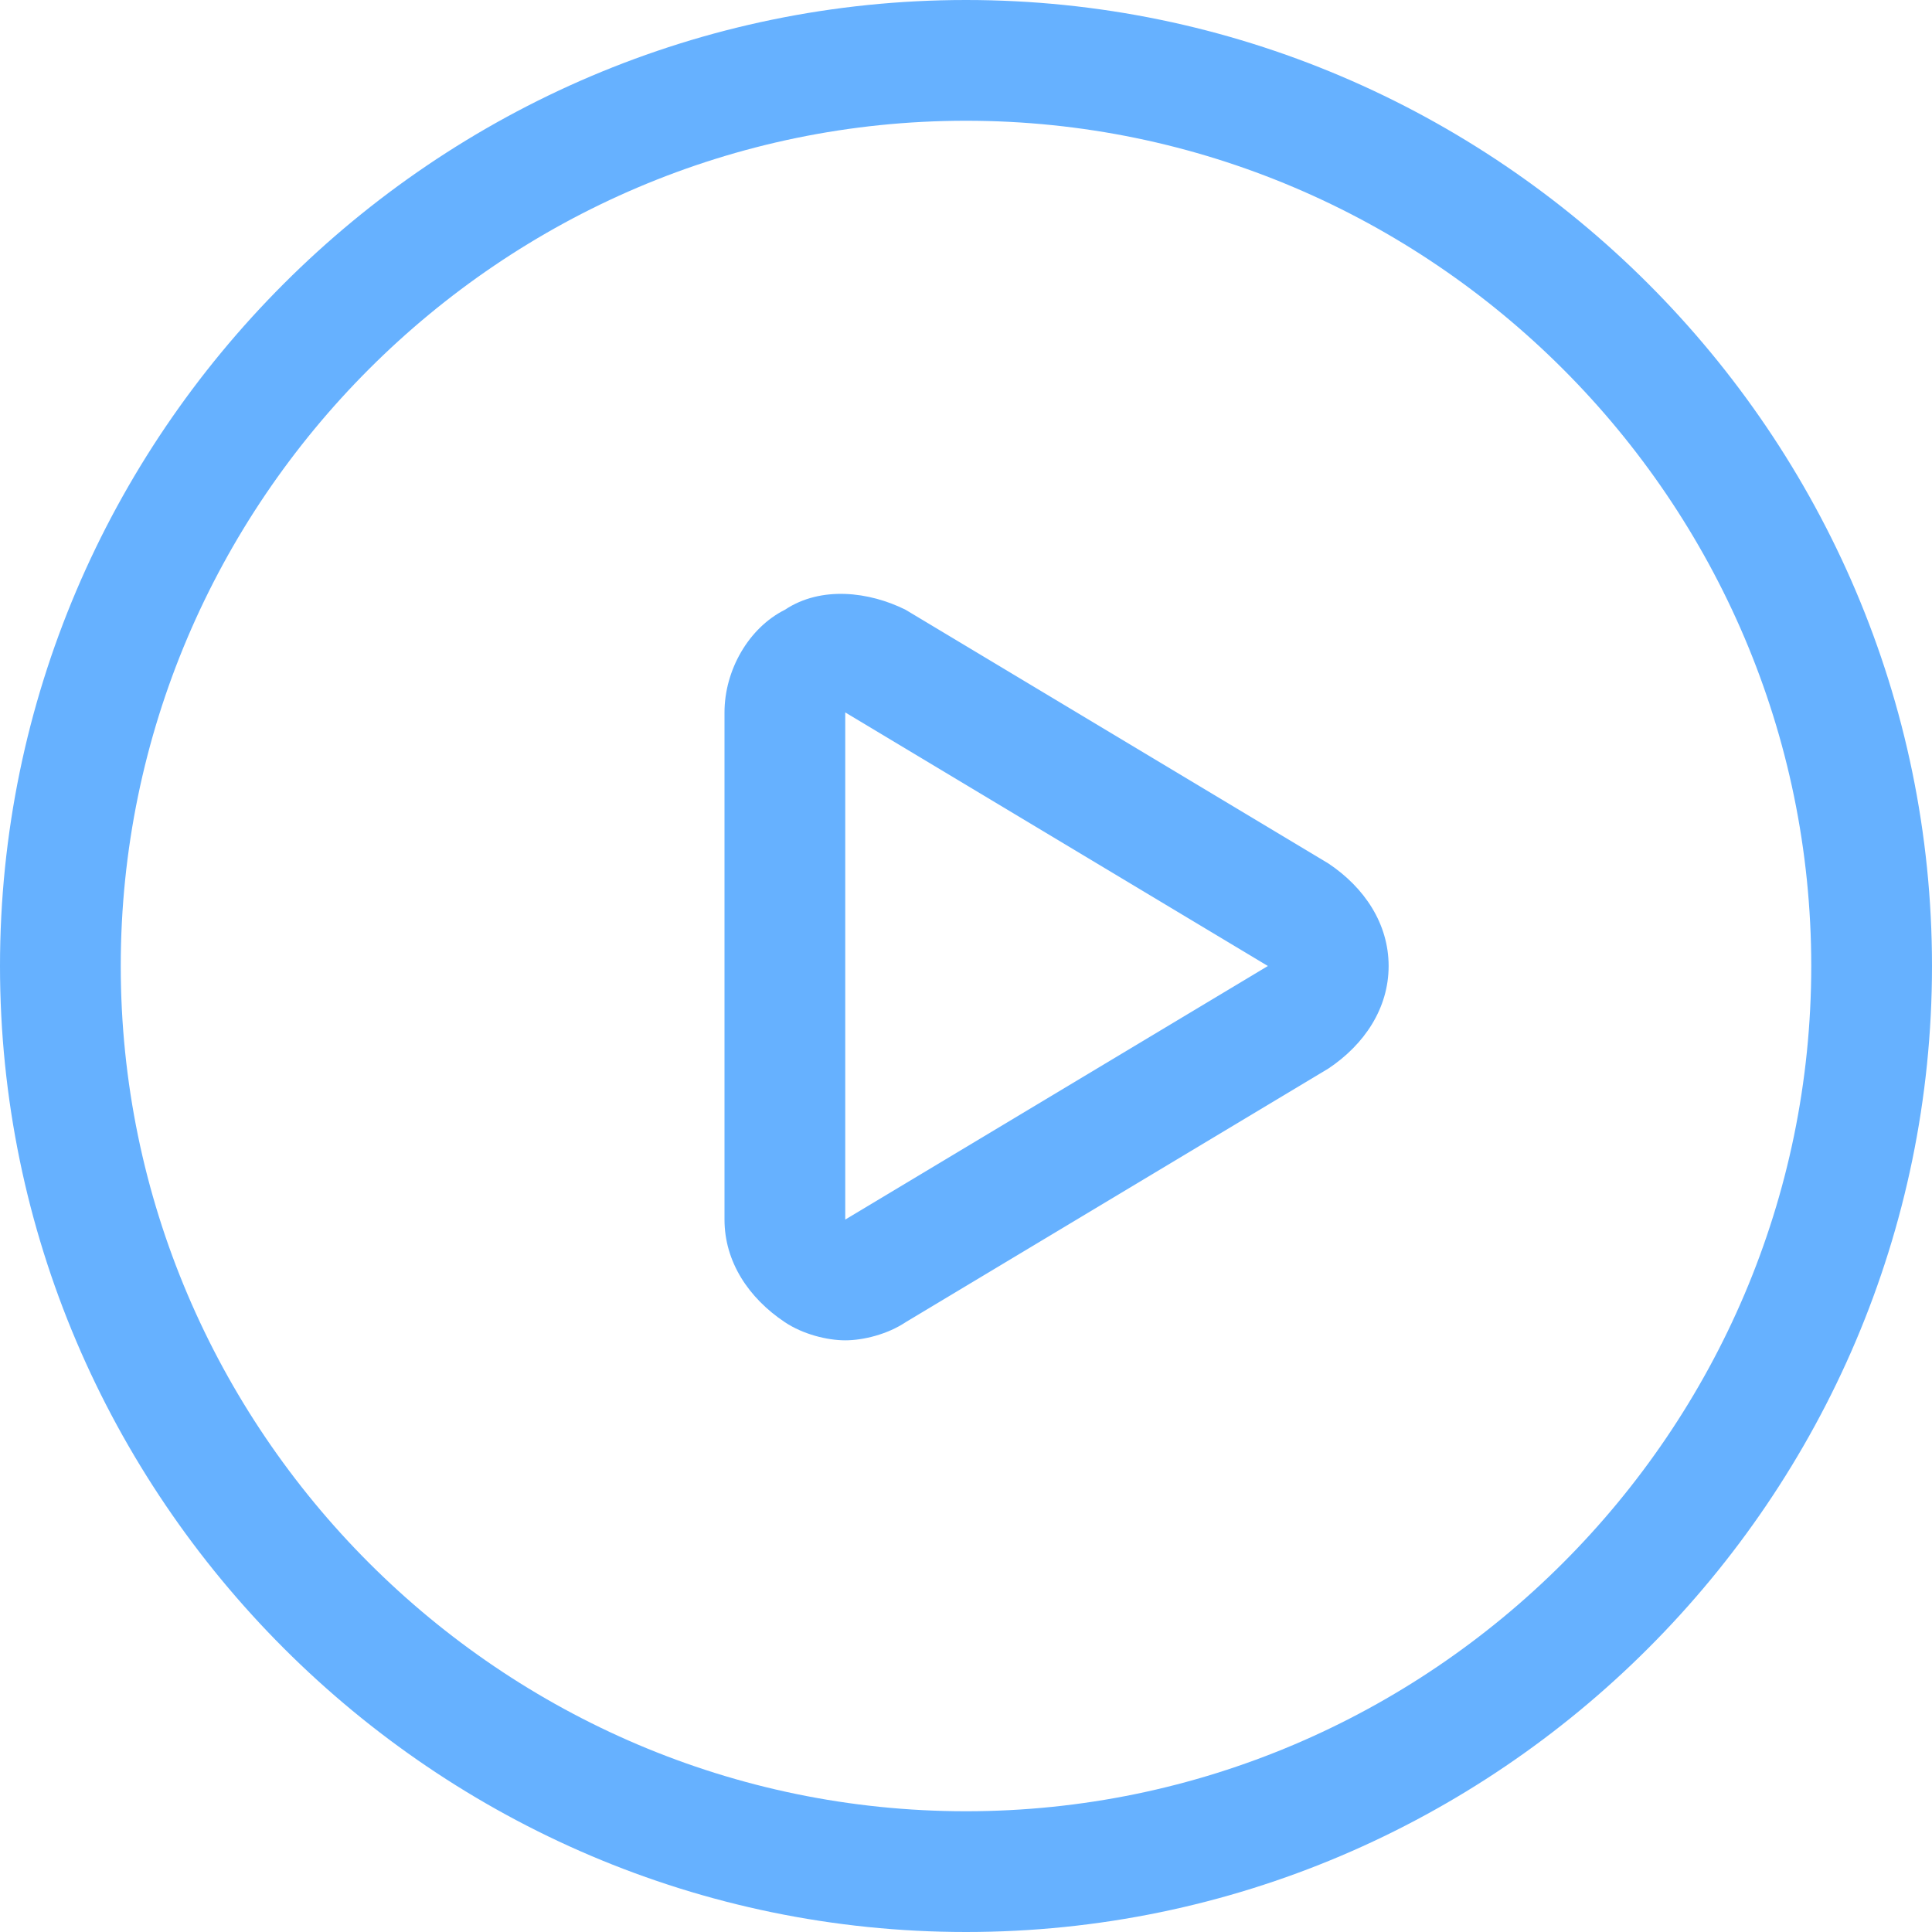 <?xml version="1.0" standalone="no"?><!DOCTYPE svg PUBLIC "-//W3C//DTD SVG 1.1//EN" "http://www.w3.org/Graphics/SVG/1.1/DTD/svg11.dtd"><svg class="icon" width="128px" height="128.00px" viewBox="0 0 1024 1024" version="1.1" xmlns="http://www.w3.org/2000/svg"><path fill="#66b1ff" d="M512 1024C230.4 1024 0 793.6 0 512S230.4 0 512 0s512 230.4 512 512-230.4 512-512 512z m0-960C265.6 64 64 265.6 64 512s201.6 448 448 448 448-201.6 448-448S758.4 64 512 64z"  /><path fill="#66b1ff" d="M448 710.4c-9.6 0-22.4-3.2-32-9.6-19.2-12.8-32-32-32-54.4v-268.8c0-22.4 12.8-44.8 32-54.4 19.2-12.8 44.8-9.6 64 0l224 134.4c19.2 12.8 32 32 32 54.4s-12.8 41.6-32 54.4l-224 134.4c-9.6 6.4-22.4 9.6-32 9.6z m0-332.8v268.8l224-134.4-224-134.4z"  /></svg>